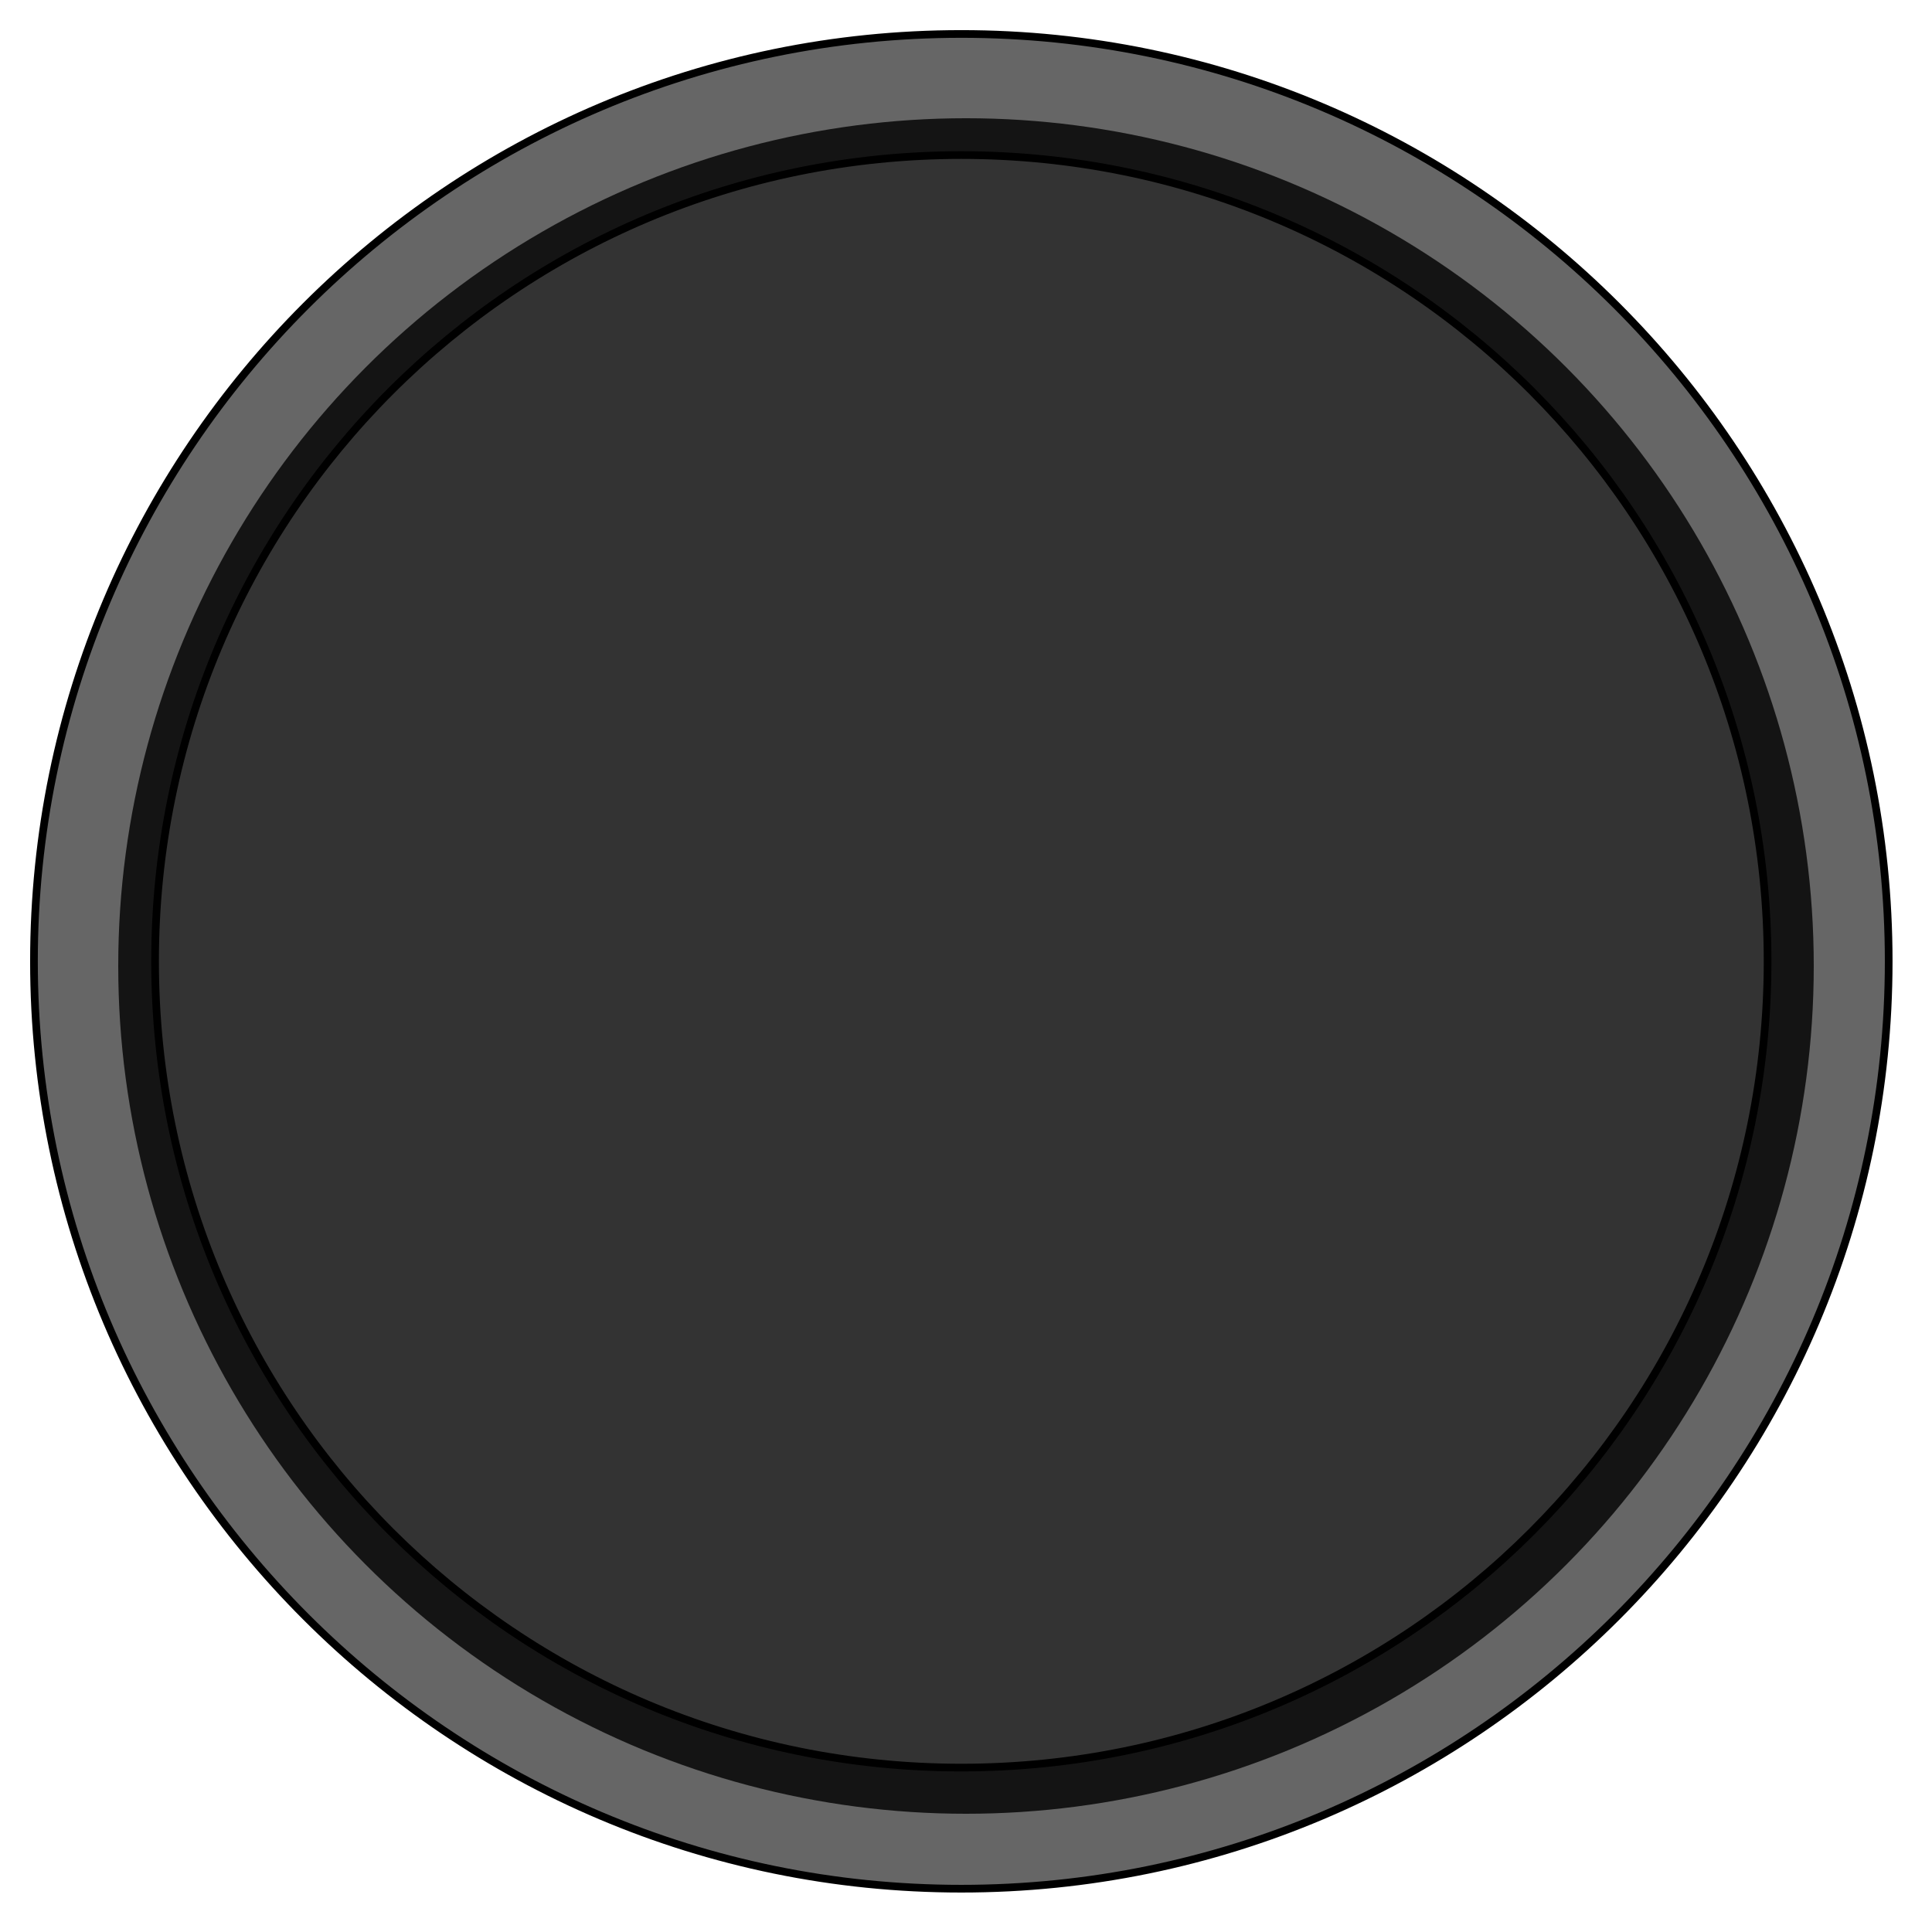 <?xml version="1.0" encoding="UTF-8" standalone="no"?>
<svg
   width="250"
   height="250"
   viewBox="0 0 66.146 66.146"
   version="1.1"
   id="svg8"
   inkscape:version="1.2.2 (b0a8486541, 2022-12-01)"
   sodipodi:docname="gray.svg"
   inkscape:export-filename="gray.png"
   inkscape:export-xdpi="96"
   inkscape:export-ydpi="96"
   xmlns:inkscape="http://www.inkscape.org/namespaces/inkscape"
   xmlns:sodipodi="http://sodipodi.sourceforge.net/DTD/sodipodi-0.dtd"
   xmlns="http://www.w3.org/2000/svg"
   xmlns:svg="http://www.w3.org/2000/svg"
   xmlns:rdf="http://www.w3.org/1999/02/22-rdf-syntax-ns#"
   xmlns:cc="http://creativecommons.org/ns#"
   xmlns:dc="http://purl.org/dc/elements/1.1/">
  <defs
     id="defs2">
    <filter
       inkscape:label="Button"
       inkscape:menu="Bevels"
       inkscape:menu-tooltip="Soft bevel, slightly depressed middle"
       style="color-interpolation-filters:sRGB"
       id="filter8448"
       x="-0.04"
       y="-0.04"
       width="1.079"
       height="1.079">
      <feGaussianBlur
         stdDeviation="2.3"
         in="SourceAlpha"
         result="result0"
         id="feGaussianBlur8422" />
      <feMorphology
         in="SourceAlpha"
         radius="6.6"
         result="result1"
         id="feMorphology8424" />
      <feGaussianBlur
         stdDeviation="8.9"
         in="result1"
         id="feGaussianBlur8426" />
      <feColorMatrix
         values="1 0 0 0 0 0 1 0 0 0 0 0 1 0 0 0 0 0 0.3 0"
         result="result91"
         id="feColorMatrix8428" />
      <feComposite
         in="result0"
         operator="out"
         result="result2"
         in2="result91"
         id="feComposite8430" />
      <feGaussianBlur
         stdDeviation="1.7"
         result="result4"
         id="feGaussianBlur8432" />
      <feDiffuseLighting
         surfaceScale="10"
         id="feDiffuseLighting8436">
        <feDistantLight
           azimuth="225"
           elevation="45"
           id="feDistantLight8434" />
      </feDiffuseLighting>
      <feBlend
         in2="SourceGraphic"
         mode="multiply"
         id="feBlend8438" />
      <feComposite
         in2="SourceAlpha"
         operator="in"
         result="result3"
         id="feComposite8440" />
      <feSpecularLighting
         in="result4"
         surfaceScale="5"
         specularExponent="17.9"
         id="feSpecularLighting8444">
        <feDistantLight
           azimuth="225"
           elevation="45"
           id="feDistantLight8442" />
      </feSpecularLighting>
      <feComposite
         in2="result3"
         operator="atop"
         id="feComposite8446" />
    </filter>
  </defs>
  <sodipodi:namedview
     id="base"
     pagecolor="#ffffff"
     bordercolor="#666666"
     borderopacity="1.0"
     inkscape:pageopacity="0"
     inkscape:pageshadow="2"
     inkscape:zoom="2.8"
     inkscape:cx="97.5"
     inkscape:cy="134.28571"
     inkscape:document-units="px"
     inkscape:current-layer="layer1"
     inkscape:document-rotation="0"
     showgrid="false"
     inkscape:window-width="1920"
     inkscape:window-height="1027"
     inkscape:window-x="1919"
     inkscape:window-y="0"
     inkscape:window-maximized="1"
     units="px"
     fit-margin-top="0"
     fit-margin-left="0"
     fit-margin-right="0"
     fit-margin-bottom="0"
     showborder="true"
     inkscape:showpageshadow="true"
     showguides="true"
     inkscape:guide-bbox="true"
     inkscape:lockguides="false"
     inkscape:pagecheckerboard="true"
     inkscape:deskcolor="#d1d1d1">
    <sodipodi:guide
       position="9.241,60.309"
       orientation="1,0"
       id="guide938"
       inkscape:locked="false" />
    <sodipodi:guide
       position="56.874,59.112"
       orientation="1,0"
       id="guide940"
       inkscape:locked="false" />
    <sodipodi:guide
       position="5.935,56.881"
       orientation="0,-1"
       id="guide942"
       inkscape:locked="false" />
    <sodipodi:guide
       position="52.615,9.282"
       orientation="0,-1"
       id="guide944"
       inkscape:locked="false" />
    <sodipodi:guide
       position="38.47,33.091"
       orientation="0,-1"
       id="guide875"
       inkscape:locked="false" />
    <sodipodi:guide
       position="32.933,39.748"
       orientation="1,0"
       id="guide879"
       inkscape:locked="false" />
    <sodipodi:guide
       position="-3.608,14.696"
       orientation="0,-1"
       id="guide887"
       inkscape:locked="false" />
  </sodipodi:namedview>
  <g
     inkscape:label="Layer 1"
     inkscape:groupmode="layer"
     id="layer1"
     transform="translate(-0.08,-0.511)">
    <circle
       style="display:inline;opacity:0.8;fill:#000000;fill-opacity:1;stroke:none;stroke-width:16.929;stroke-linecap:square;stroke-linejoin:round;stroke-opacity:0.9;paint-order:markers stroke fill"
       id="path4107"
       cx="33.153"
       cy="33.584"
       r="29.025" />
    <path
       style="color:#000000;fill:#666666;fill-opacity:1;fill-rule:evenodd;stroke:#000000;stroke-width:2.686;stroke-linecap:square;stroke-linejoin:round;stroke-dasharray:none;paint-order:fill markers stroke;filter:url(#filter8448)"
       d="M 324.766,0.794 C 146.085,0.794 0.794,146.085 0.794,324.766 0.794,503.448 146.085,648.758 324.766,648.758 c 178.681,0 323.992,-145.311 323.992,-323.992 0,-178.681 -145.311,-323.973 -323.992,-323.973 z m 0,42.307 c 155.812,10e-7 281.685,125.853 281.685,281.665 0,155.812 -125.873,281.685 -281.685,281.685 C 168.954,606.451 43.101,480.578 43.101,324.766 43.101,168.954 168.954,43.101 324.766,43.101 Z"
       id="path6038"
       transform="matrix(0.098,0,0,0.098,1.165,1.596)" />
  </g>
</svg>
